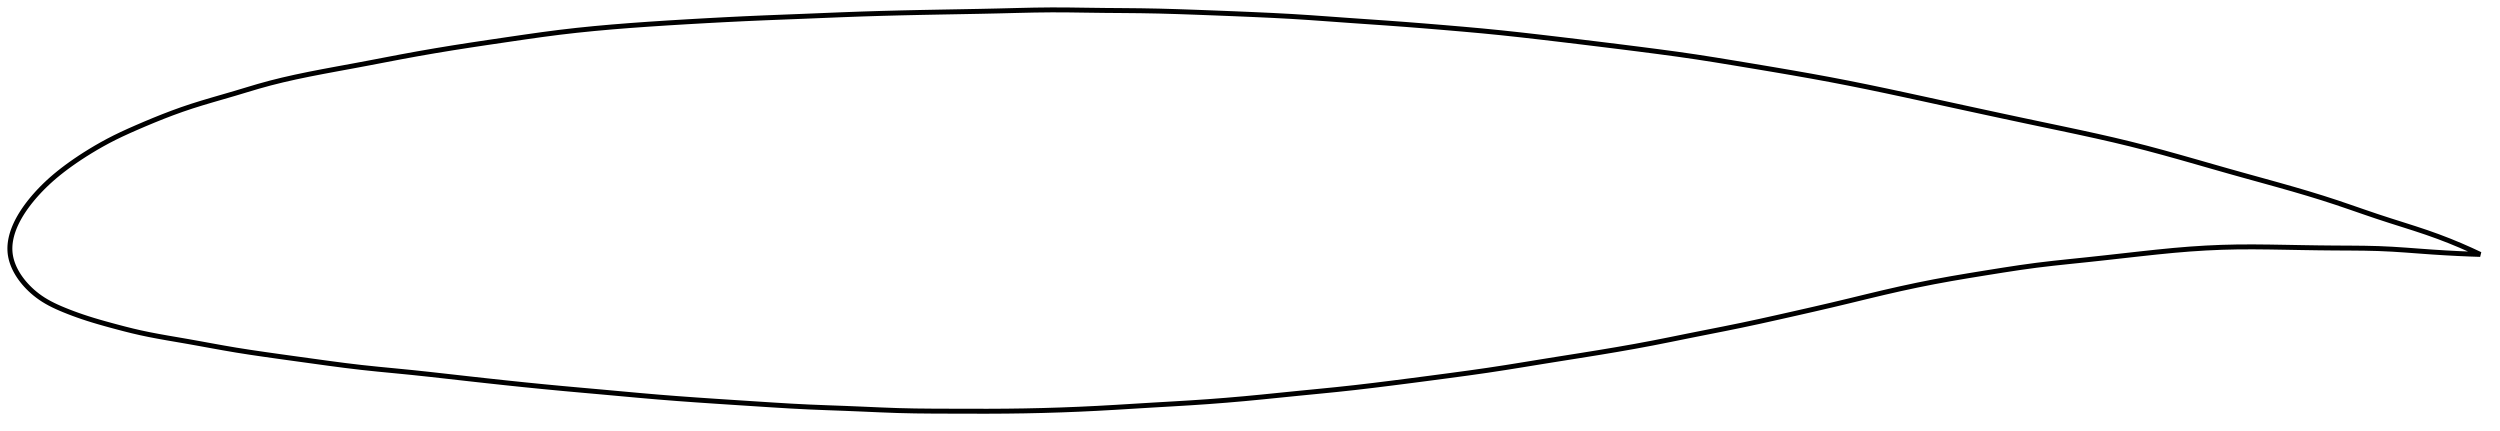 <?xml version="1.0" encoding="utf-8" ?>
<svg baseProfile="full" height="174.495" version="1.1" width="1012.16" xmlns="http://www.w3.org/2000/svg" xmlns:ev="http://www.w3.org/2001/xml-events" xmlns:xlink="http://www.w3.org/1999/xlink"><defs /><polygon fill="none" points="1004.16,103.002 1000.478,101.282 996.142,99.371 991.7,97.538 987.136,95.784 982.436,94.109 977.585,92.496 972.587,90.901 967.451,89.273 962.205,87.557 956.87,85.739 951.446,83.864 945.918,81.984 940.253,80.147 934.423,78.355 928.405,76.588 922.19,74.823 915.779,73.041 909.199,71.222 902.5,69.348 895.756,67.428 889.026,65.5 882.339,63.599 875.699,61.752 869.082,59.976 862.442,58.284 855.715,56.669 848.843,55.103 841.778,53.558 834.487,52.007 826.955,50.424 819.2,48.787 811.271,47.097 803.229,45.367 795.141,43.616 787.076,41.862 779.099,40.123 771.253,38.421 763.548,36.774 755.963,35.192 748.454,33.679 740.955,32.233 733.392,30.843 725.715,29.487 717.913,28.15 710.018,26.826 702.117,25.514 694.316,24.237 686.636,23.037 678.987,21.93 671.252,20.888 663.397,19.874 655.453,18.874 647.461,17.888 639.452,16.913 631.451,15.953 623.497,15.016 615.636,14.117 607.872,13.279 600.143,12.515 592.368,11.812 584.522,11.142 576.659,10.493 568.839,9.877 561.065,9.306 553.311,8.766 545.573,8.227 537.892,7.67 530.29,7.13 522.735,6.649 515.147,6.245 507.473,5.892 499.718,5.566 491.936,5.257 484.204,4.965 476.604,4.698 469.165,4.485 461.848,4.351 454.579,4.281 447.325,4.224 440.116,4.132 432.994,4.034 425.933,4.0 418.838,4.079 411.594,4.243 404.137,4.432 396.476,4.597 388.665,4.743 380.762,4.887 372.825,5.04 364.89,5.215 356.974,5.422 349.074,5.666 341.175,5.955 333.253,6.275 325.309,6.601 317.372,6.911 309.468,7.226 301.598,7.571 293.742,7.957 285.892,8.376 278.062,8.821 270.287,9.293 262.617,9.795 255.102,10.332 247.763,10.916 240.582,11.559 233.517,12.276 226.5,13.086 219.443,14.005 212.266,15.02 204.965,16.089 197.626,17.171 190.359,18.265 183.217,19.383 176.204,20.537 169.308,21.734 162.514,22.98 155.808,24.258 149.209,25.523 142.774,26.729 136.575,27.869 130.653,28.974 125.006,30.074 119.612,31.199 114.435,32.372 109.438,33.617 104.581,34.956 99.818,36.375 95.125,37.786 90.527,39.126 86.069,40.418 81.769,41.696 77.627,42.993 73.627,44.341 69.749,45.745 65.984,47.189 62.337,48.655 58.823,50.12 55.463,51.56 52.275,52.964 49.272,54.342 46.446,55.709 43.784,57.077 41.267,58.446 38.88,59.811 36.614,61.167 34.463,62.505 32.427,63.823 30.502,65.118 28.685,66.389 26.968,67.636 25.346,68.863 23.811,70.073 22.352,71.272 20.964,72.466 19.642,73.656 18.383,74.844 17.182,76.029 16.037,77.21 14.947,78.386 13.914,79.551 12.94,80.701 12.025,81.834 11.168,82.948 10.368,84.044 9.623,85.12 8.93,86.179 8.289,87.219 7.697,88.243 7.152,89.251 6.654,90.243 6.201,91.222 5.792,92.187 5.426,93.14 5.102,94.082 4.821,95.014 4.58,95.936 4.381,96.849 4.223,97.755 4.106,98.653 4.032,99.546 4.0,100.434 4.012,101.318 4.068,102.198 4.17,103.076 4.32,103.953 4.516,104.83 4.758,105.707 5.046,106.584 5.38,107.462 5.759,108.341 6.185,109.222 6.656,110.104 7.176,110.987 7.743,111.872 8.36,112.758 9.027,113.644 9.747,114.529 10.521,115.413 11.35,116.293 12.237,117.169 13.182,118.035 14.189,118.89 15.256,119.728 16.386,120.544 17.576,121.331 18.831,122.09 20.153,122.824 21.543,123.534 23.004,124.225 24.539,124.903 26.15,125.575 27.842,126.249 29.62,126.926 31.49,127.606 33.458,128.288 35.533,128.972 37.722,129.655 40.035,130.342 42.481,131.037 45.068,131.749 47.8,132.483 50.678,133.237 53.709,133.992 56.903,134.73 60.28,135.439 63.864,136.128 67.676,136.812 71.737,137.512 76.056,138.258 80.623,139.076 85.423,139.951 90.447,140.856 95.703,141.757 101.232,142.626 107.077,143.483 113.233,144.356 119.653,145.247 126.254,146.158 132.936,147.077 139.625,147.959 146.316,148.761 153.067,149.469 159.945,150.135 166.997,150.83 174.236,151.602 181.66,152.434 189.238,153.289 196.921,154.14 204.656,154.975 212.41,155.785 220.167,156.561 227.929,157.297 235.709,158.001 243.501,158.696 251.263,159.402 258.954,160.102 266.586,160.761 274.214,161.362 281.894,161.919 289.644,162.446 297.44,162.956 305.213,163.46 312.859,163.956 320.318,164.408 327.623,164.78 334.86,165.071 342.084,165.338 349.276,165.635 356.389,165.948 363.433,166.214 370.497,166.377 377.695,166.447 385.069,166.471 392.553,166.491 400.037,166.495 407.467,166.455 414.847,166.355 422.2,166.192 429.547,165.968 436.906,165.679 444.293,165.324 451.722,164.906 459.199,164.45 466.704,163.995 474.194,163.56 481.637,163.113 489.029,162.616 496.396,162.049 503.766,161.411 511.168,160.702 518.624,159.949 526.122,159.193 533.621,158.459 541.091,157.713 548.557,156.907 556.085,156.02 563.722,155.069 571.458,154.079 579.236,153.064 586.987,152.038 594.638,151.001 602.168,149.929 609.622,148.79 617.081,147.59 624.593,146.365 632.149,145.155 639.704,143.954 647.202,142.744 654.597,141.507 661.875,140.229 669.067,138.886 676.239,137.464 683.448,136.004 690.685,134.564 697.906,133.135 705.106,131.67 712.338,130.124 719.654,128.502 727.034,126.838 734.39,125.165 741.636,123.483 748.749,121.783 755.75,120.084 762.663,118.432 769.504,116.872 776.289,115.419 783.057,114.074 789.883,112.825 796.832,111.642 803.882,110.492 810.909,109.367 817.799,108.317 824.562,107.387 831.307,106.587 838.144,105.859 845.119,105.135 852.203,104.368 859.32,103.575 866.38,102.786 873.294,102.04 880.023,101.379 886.584,100.834 893.025,100.419 899.406,100.133 905.791,99.979 912.251,99.951 918.829,100.013 925.503,100.123 932.184,100.243 938.762,100.345 945.153,100.408 951.306,100.439 957.215,100.495 962.92,100.632 968.482,100.89 973.962,101.249 979.388,101.651 984.751,102.04 990.01,102.373 995.121,102.646 1000.049,102.86 1004.16,103.002" stroke="black" stroke-width="2.0" /></svg>